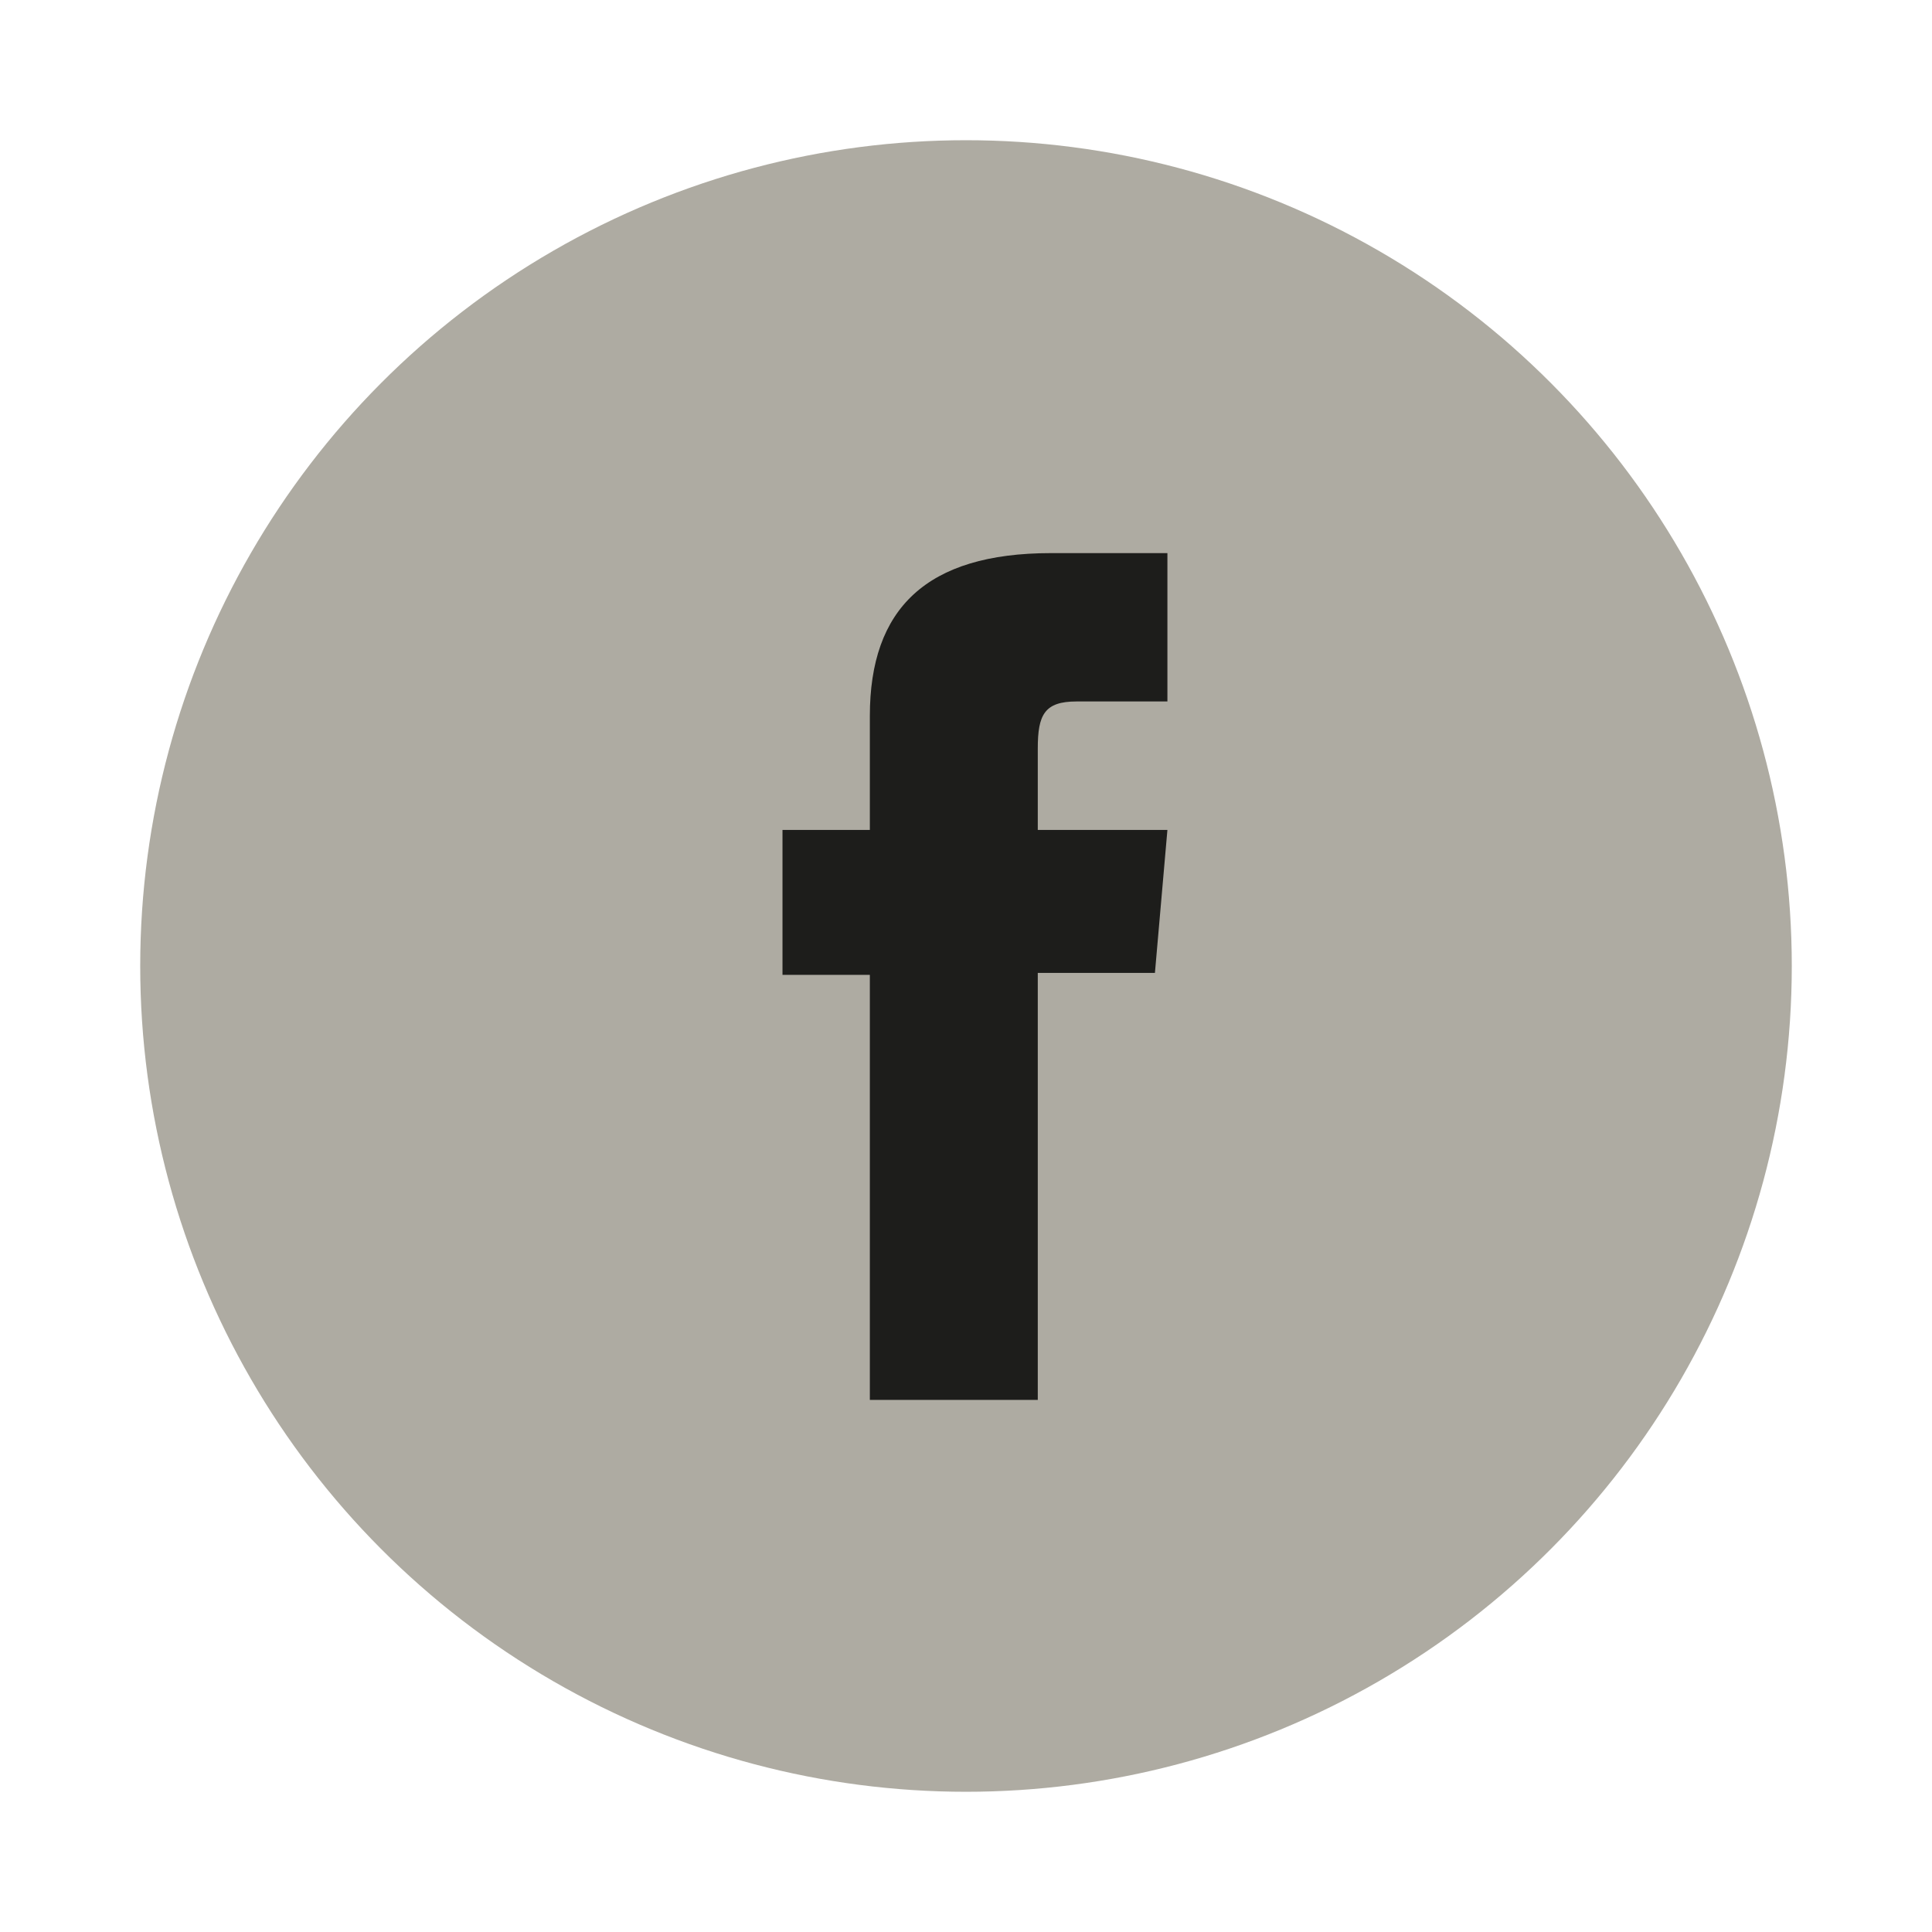 <svg id="Livello_1" data-name="Livello 1" xmlns="http://www.w3.org/2000/svg" xmlns:xlink="http://www.w3.org/1999/xlink" viewBox="0 0 520 520"><defs><style>.cls-1,.cls-2{fill:none;}.cls-2{clip-rule:evenodd;}.cls-3{clip-path:url(#clip-path);}.cls-4{clip-path:url(#clip-path-2);}.cls-5{clip-path:url(#clip-path-3);}.cls-6{clip-path:url(#clip-path-4);}.cls-7{clip-path:url(#clip-path-5);}.cls-8{clip-path:url(#clip-path-6);}.cls-9{clip-path:url(#clip-path-7);}.cls-10{clip-path:url(#clip-path-8);}.cls-11{fill:#666050;opacity:0.53;}.cls-12{clip-path:url(#clip-path-9);}.cls-13{fill:#1d1d1b;}.cls-14{clip-path:url(#clip-path-11);}.cls-15{clip-path:url(#clip-path-12);}.cls-16{clip-path:url(#clip-path-13);}.cls-17{clip-path:url(#clip-path-14);}</style><clipPath id="clip-path"><circle class="cls-1" cx="1196" cy="260" r="222.26"/></clipPath><clipPath id="clip-path-2"><path class="cls-2" d="M1097.22,330.66a113.66,113.66,0,0,0,62.22,18.52c75.36,0,117.93-64.63,115.37-122.61a82.77,82.77,0,0,0,20.25-21.34,79.93,79.93,0,0,1-23.31,6.49,41.12,41.12,0,0,0,17.84-22.8,80.46,80.46,0,0,1-25.76,10,40.29,40.29,0,0,0-29.64-13c-26.2,0-45.45,24.83-39.54,50.61A114.65,114.65,0,0,1,1111,193.46a41.65,41.65,0,0,0,12.56,55,39.91,39.91,0,0,1-18.39-5.16,41.13,41.13,0,0,0,32.56,40.94,39.93,39.93,0,0,1-18.32.71,40.67,40.67,0,0,0,37.91,28.62,80.68,80.68,0,0,1-60.09,17.07"/></clipPath><clipPath id="clip-path-3"><circle class="cls-1" cx="3100.16" cy="260" r="222.26"/></clipPath><clipPath id="clip-path-4"><path class="cls-2" d="M3039.67,278.34c2.9,1.21,5.5.05,6.34-3.21.58-2.26,2-7.95,2.59-10.33.85-3.23.52-4.35-1.83-7.15-5.1-6.12-8.36-14-8.36-25.24,0-32.5,24-61.6,62.37-61.6,34,0,52.7,21.11,52.7,49.3,0,37.08-16.16,68.38-40.16,68.38-13.25,0-23.16-11.13-20-24.77,3.82-16.3,11.19-33.88,11.19-45.64,0-10.53-5.56-19.31-17.08-19.31-13.55,0-24.43,14.22-24.43,33.28a50.17,50.17,0,0,0,4,20.36s-13.86,59.64-16.29,70.08c-4.84,20.8-.73,46.3-.38,48.87a1.68,1.68,0,0,0,3,.74c1.25-1.65,17.39-21.88,22.86-42.09,1.56-5.72,8.92-35.35,8.92-35.35,4.39,8.53,17.26,16,30.93,16,40.73,0,68.35-37.69,68.35-88.14,0-38.15-31.82-73.68-80.18-73.68-60.18,0-90.53,43.81-90.53,80.34,0,22.12,8.25,41.81,25.94,49.13"/></clipPath><clipPath id="clip-path-5"><circle class="cls-1" cx="2188.68" cy="260" r="222.26"/></clipPath><clipPath id="clip-path-6"><path class="cls-2" d="M2258.25,209.41A12.22,12.22,0,1,1,2246,197,12.31,12.31,0,0,1,2258.25,209.41ZM2191.7,299c18.74,0,33.93-15.42,33.93-34.45s-15.19-34.46-33.93-34.46-33.94,15.43-33.94,34.46S2173,299,2191.7,299Zm0-87.53c28.87,0,52.27,23.76,52.27,53.08s-23.4,53.08-52.27,53.08-52.28-23.76-52.28-53.08S2162.83,211.51,2191.7,211.51Zm0-31.67c-27.19,0-30.4.11-41.14.61-9.92.45-15.31,2.14-18.9,3.56a31.49,31.49,0,0,0-11.71,7.73,32.18,32.18,0,0,0-7.61,11.88c-1.4,3.65-3.05,9.12-3.51,19.2-.49,10.9-.59,14.17-.59,41.77s.1,30.87.59,41.77c.46,10.07,2.11,15.55,3.51,19.19a32.14,32.14,0,0,0,7.61,11.89,31.73,31.73,0,0,0,11.71,7.73c3.59,1.41,9,3.1,18.9,3.56,10.73.5,14,.6,41.14.6s30.4-.1,41.13-.6c9.93-.46,15.32-2.15,18.91-3.56a31.62,31.62,0,0,0,11.7-7.73,32.16,32.16,0,0,0,7.62-11.89c1.39-3.64,3.05-9.12,3.5-19.19.49-10.9.59-14.17.59-41.77s-.1-30.87-.59-41.77c-.45-10.08-2.11-15.55-3.5-19.2a32.2,32.2,0,0,0-7.62-11.88,31.37,31.37,0,0,0-11.7-7.73c-3.59-1.42-9-3.11-18.91-3.56C2222.1,180,2218.88,179.84,2191.7,179.84Zm0-18.62c27.65,0,31.11.12,42,.62s18.24,2.25,24.71,4.81a49.79,49.79,0,0,1,18,11.92,50.65,50.65,0,0,1,11.74,18.31c2.52,6.57,4.24,14.08,4.73,25.09s.62,14.54.62,42.62-.12,31.59-.62,42.62-2.21,18.51-4.73,25.09a50.73,50.73,0,0,1-11.74,18.31,49.92,49.92,0,0,1-18,11.92c-6.47,2.55-13.87,4.3-24.71,4.8s-14.32.63-42,.63-31.11-.12-42-.63-18.23-2.25-24.71-4.8a49.92,49.92,0,0,1-18-11.92,50.87,50.87,0,0,1-11.74-18.31c-2.51-6.58-4.24-14.09-4.73-25.09s-.62-14.55-.62-42.62.12-31.59.62-42.62,2.22-18.52,4.73-25.09A50.78,50.78,0,0,1,2107,178.57a49.79,49.79,0,0,1,18-11.92c6.48-2.56,13.88-4.31,24.71-4.81S2164.05,161.22,2191.7,161.22Z"/></clipPath><clipPath id="clip-path-7"><circle class="cls-1" cx="260" cy="260" r="222.26"/></clipPath><clipPath id="clip-path-8"><rect class="cls-1" x="-3485.49" y="-7255.67" width="15805.13" height="8791.6"/></clipPath><clipPath id="clip-path-9"><path class="cls-2" d="M234.12,376.78h45.2V261.86h31.53l3.36-38.48H279.32V201.46c0-9.07,1.79-12.66,10.43-12.66h24.46V148.87h-31.3c-33.63,0-48.79,15-48.79,43.83v30.68H210.61v39h23.51Z"/></clipPath><clipPath id="clip-path-11"><circle class="cls-1" cx="4005.52" cy="260" r="222.26"/></clipPath><clipPath id="clip-path-12"><rect class="cls-1" x="3910.44" y="224.24" width="38.43" height="126.05"/></clipPath><clipPath id="clip-path-13"><path class="cls-2" d="M3929.46,207.73c12.55,0,22.73-10.42,22.73-23.26s-10.18-23.25-22.73-23.25-22.72,10.41-22.72,23.25,10.17,23.26,22.72,23.26"/></clipPath><clipPath id="clip-path-14"><path class="cls-2" d="M4010.28,284.12c0-17.72,8-28.27,23.42-28.27,14.13,0,20.91,10.13,20.91,28.27v66.17h38.25V270.48c0-33.77-18.84-50.09-45.16-50.09a43.26,43.26,0,0,0-37.42,20.83v-17h-36.86V350.29h36.86Z"/></clipPath></defs><title>fb</title><g class="cls-9"><g class="cls-10"><rect class="cls-11" x="-3.42" y="-3.42" width="526.84" height="526.84"/></g></g><g class="cls-12"><g class="cls-10"><rect class="cls-13" x="169.45" y="107.71" width="185.92" height="310.23"/></g></g></svg>